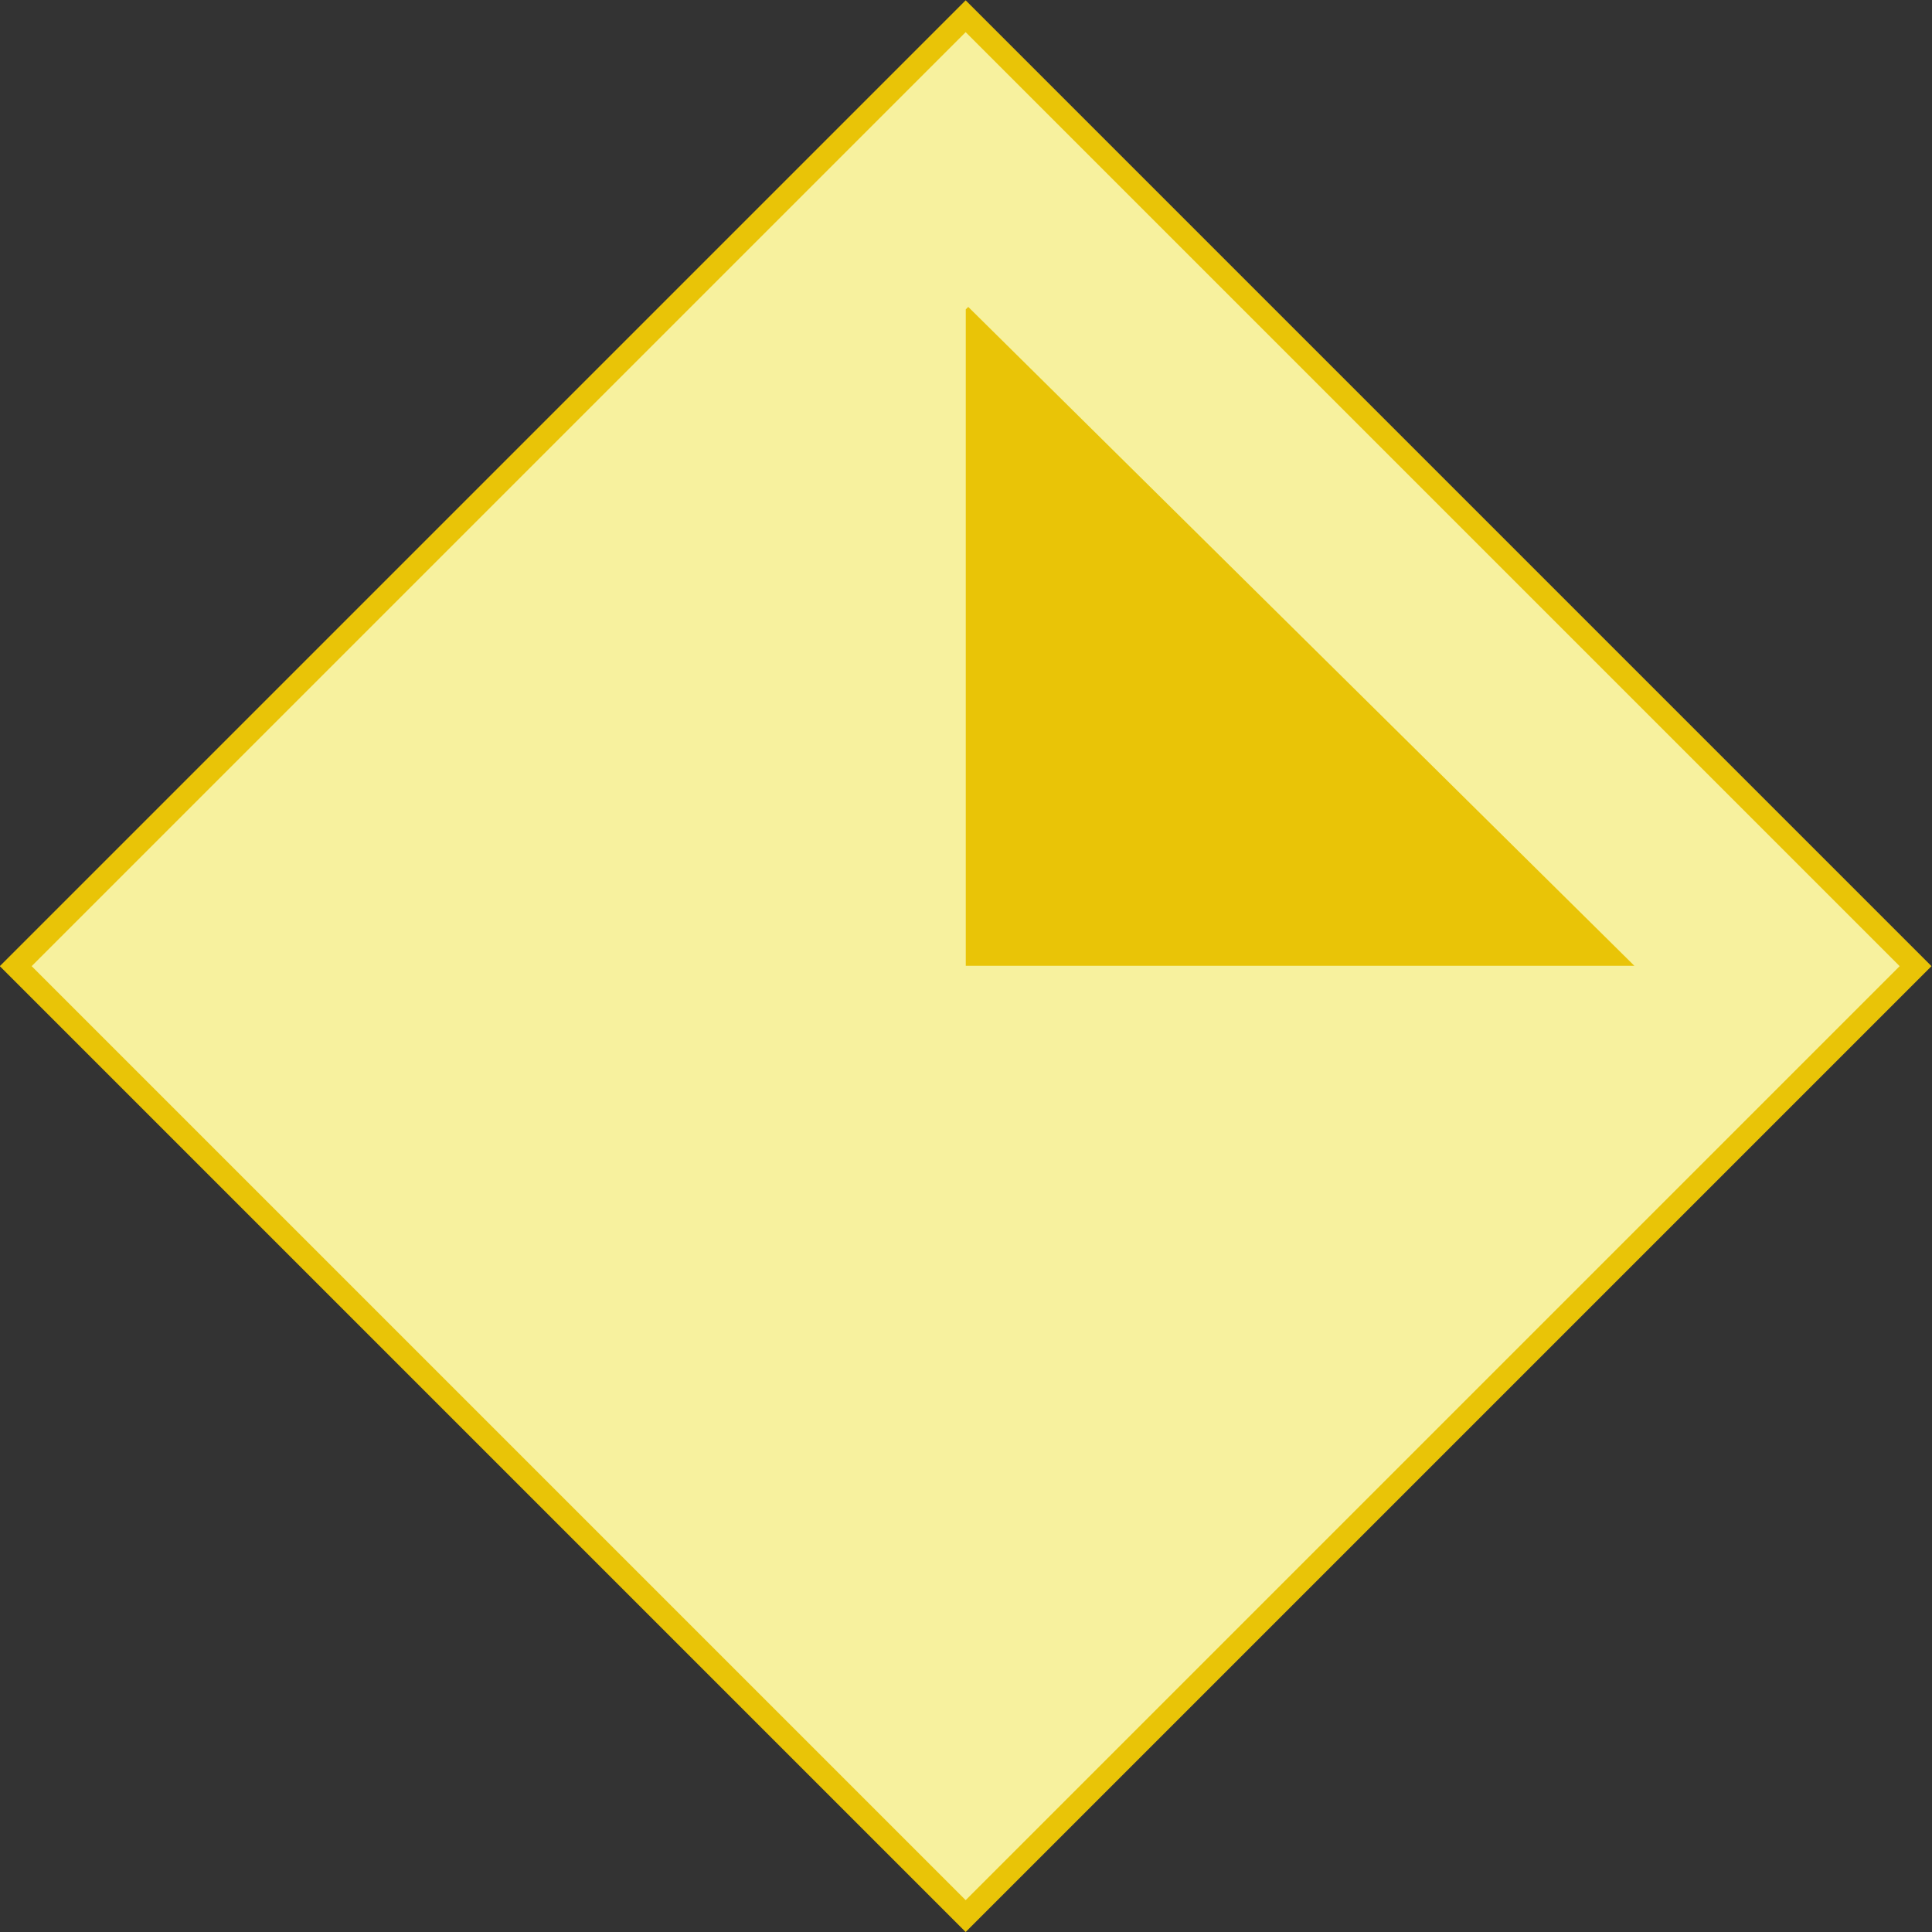 <?xml version="1.0" encoding="UTF-8" standalone="no"?>
<!-- Created with Inkscape (http://www.inkscape.org/) -->

<svg
   width="4.29mm"
   height="4.29mm"
   viewBox="0 0 4.29 4.29"
   version="1.1"
   id="svg5"
   inkscape:version="1.2 (dc2aedaf03, 2022-05-15)"
   sodipodi:docname="Gold_mine.svg"
   xmlns:inkscape="http://www.inkscape.org/namespaces/inkscape"
   xmlns:sodipodi="http://sodipodi.sourceforge.net/DTD/sodipodi-0.dtd"
   xmlns="http://www.w3.org/2000/svg"
   xmlns:svg="http://www.w3.org/2000/svg">
  <rect x="0" y="0" width="4.29" height="4.29" fill="#333333" stroke="none"/>
  <sodipodi:namedview
     id="namedview7"
     pagecolor="#ffffff"
     bordercolor="#666666"
     borderopacity="1.0"
     inkscape:showpageshadow="2"
     inkscape:pageopacity="0.0"
     inkscape:pagecheckerboard="0"
     inkscape:deskcolor="#d1d1d1"
     inkscape:document-units="mm"
     showgrid="false"
     inkscape:zoom="32"
     inkscape:cx="-1.546875"
     inkscape:cy="8.796875"
     inkscape:window-width="1920"
     inkscape:window-height="1001"
     inkscape:window-x="-9"
     inkscape:window-y="-9"
     inkscape:window-maximized="1"
     inkscape:current-layer="layer1" />
  <defs
     id="defs2">
    <linearGradient
       id="linearGradient1520">
      <stop
         style="stop-color:#f7f199;stop-opacity:1;"
         offset="0"
         id="stop7377" />
      <stop
         style="stop-color:#f2e47f;stop-opacity:1;"
         offset="0.692"
         id="stop7379" />
      <stop
         style="stop-color:#e9c407;stop-opacity:1;"
         offset="0.996"
         id="stop7381" />
    </linearGradient>
    <linearGradient
       id="linearGradient1520-1">
      <stop
         style="stop-color:#efd851;stop-opacity:1;"
         offset="0.432"
         id="stop1516" />
      <stop
         style="stop-color:#f2e47f;stop-opacity:1;"
         offset="0.848"
         id="stop900" />
      <stop
         style="stop-color:#f9fad2;stop-opacity:1;"
         offset="1"
         id="stop1518" />
    </linearGradient>
  </defs>
  <g
     inkscape:label="Calque 1"
     inkscape:groupmode="layer"
     id="layer1"
     transform="translate(-50.77,-113.893)">
    <rect
       style="fill:#f7f19e;fill-opacity:1;stroke:#e9c407;stroke-width:0.05;stroke-linecap:round;stroke-dasharray:none;stroke-opacity:1;paint-order:markers stroke fill"
       id="rect24985"
       width="2.983"
       height="2.983"
       x="-46.127"
       y="117.976"
       transform="rotate(-45)" />
    <path
       id="rect22499-7"
       style="fill:#e9c407;fill-opacity:1;stroke:#e9c407;stroke-width:0.005;stroke-linecap:round;stroke-dasharray:none;stroke-opacity:1;paint-order:markers stroke fill"
       d="m 54.393,116.035 -1.473,-1.457 -0.003,0.003 v 1.454 z" />
  </g>
</svg>
